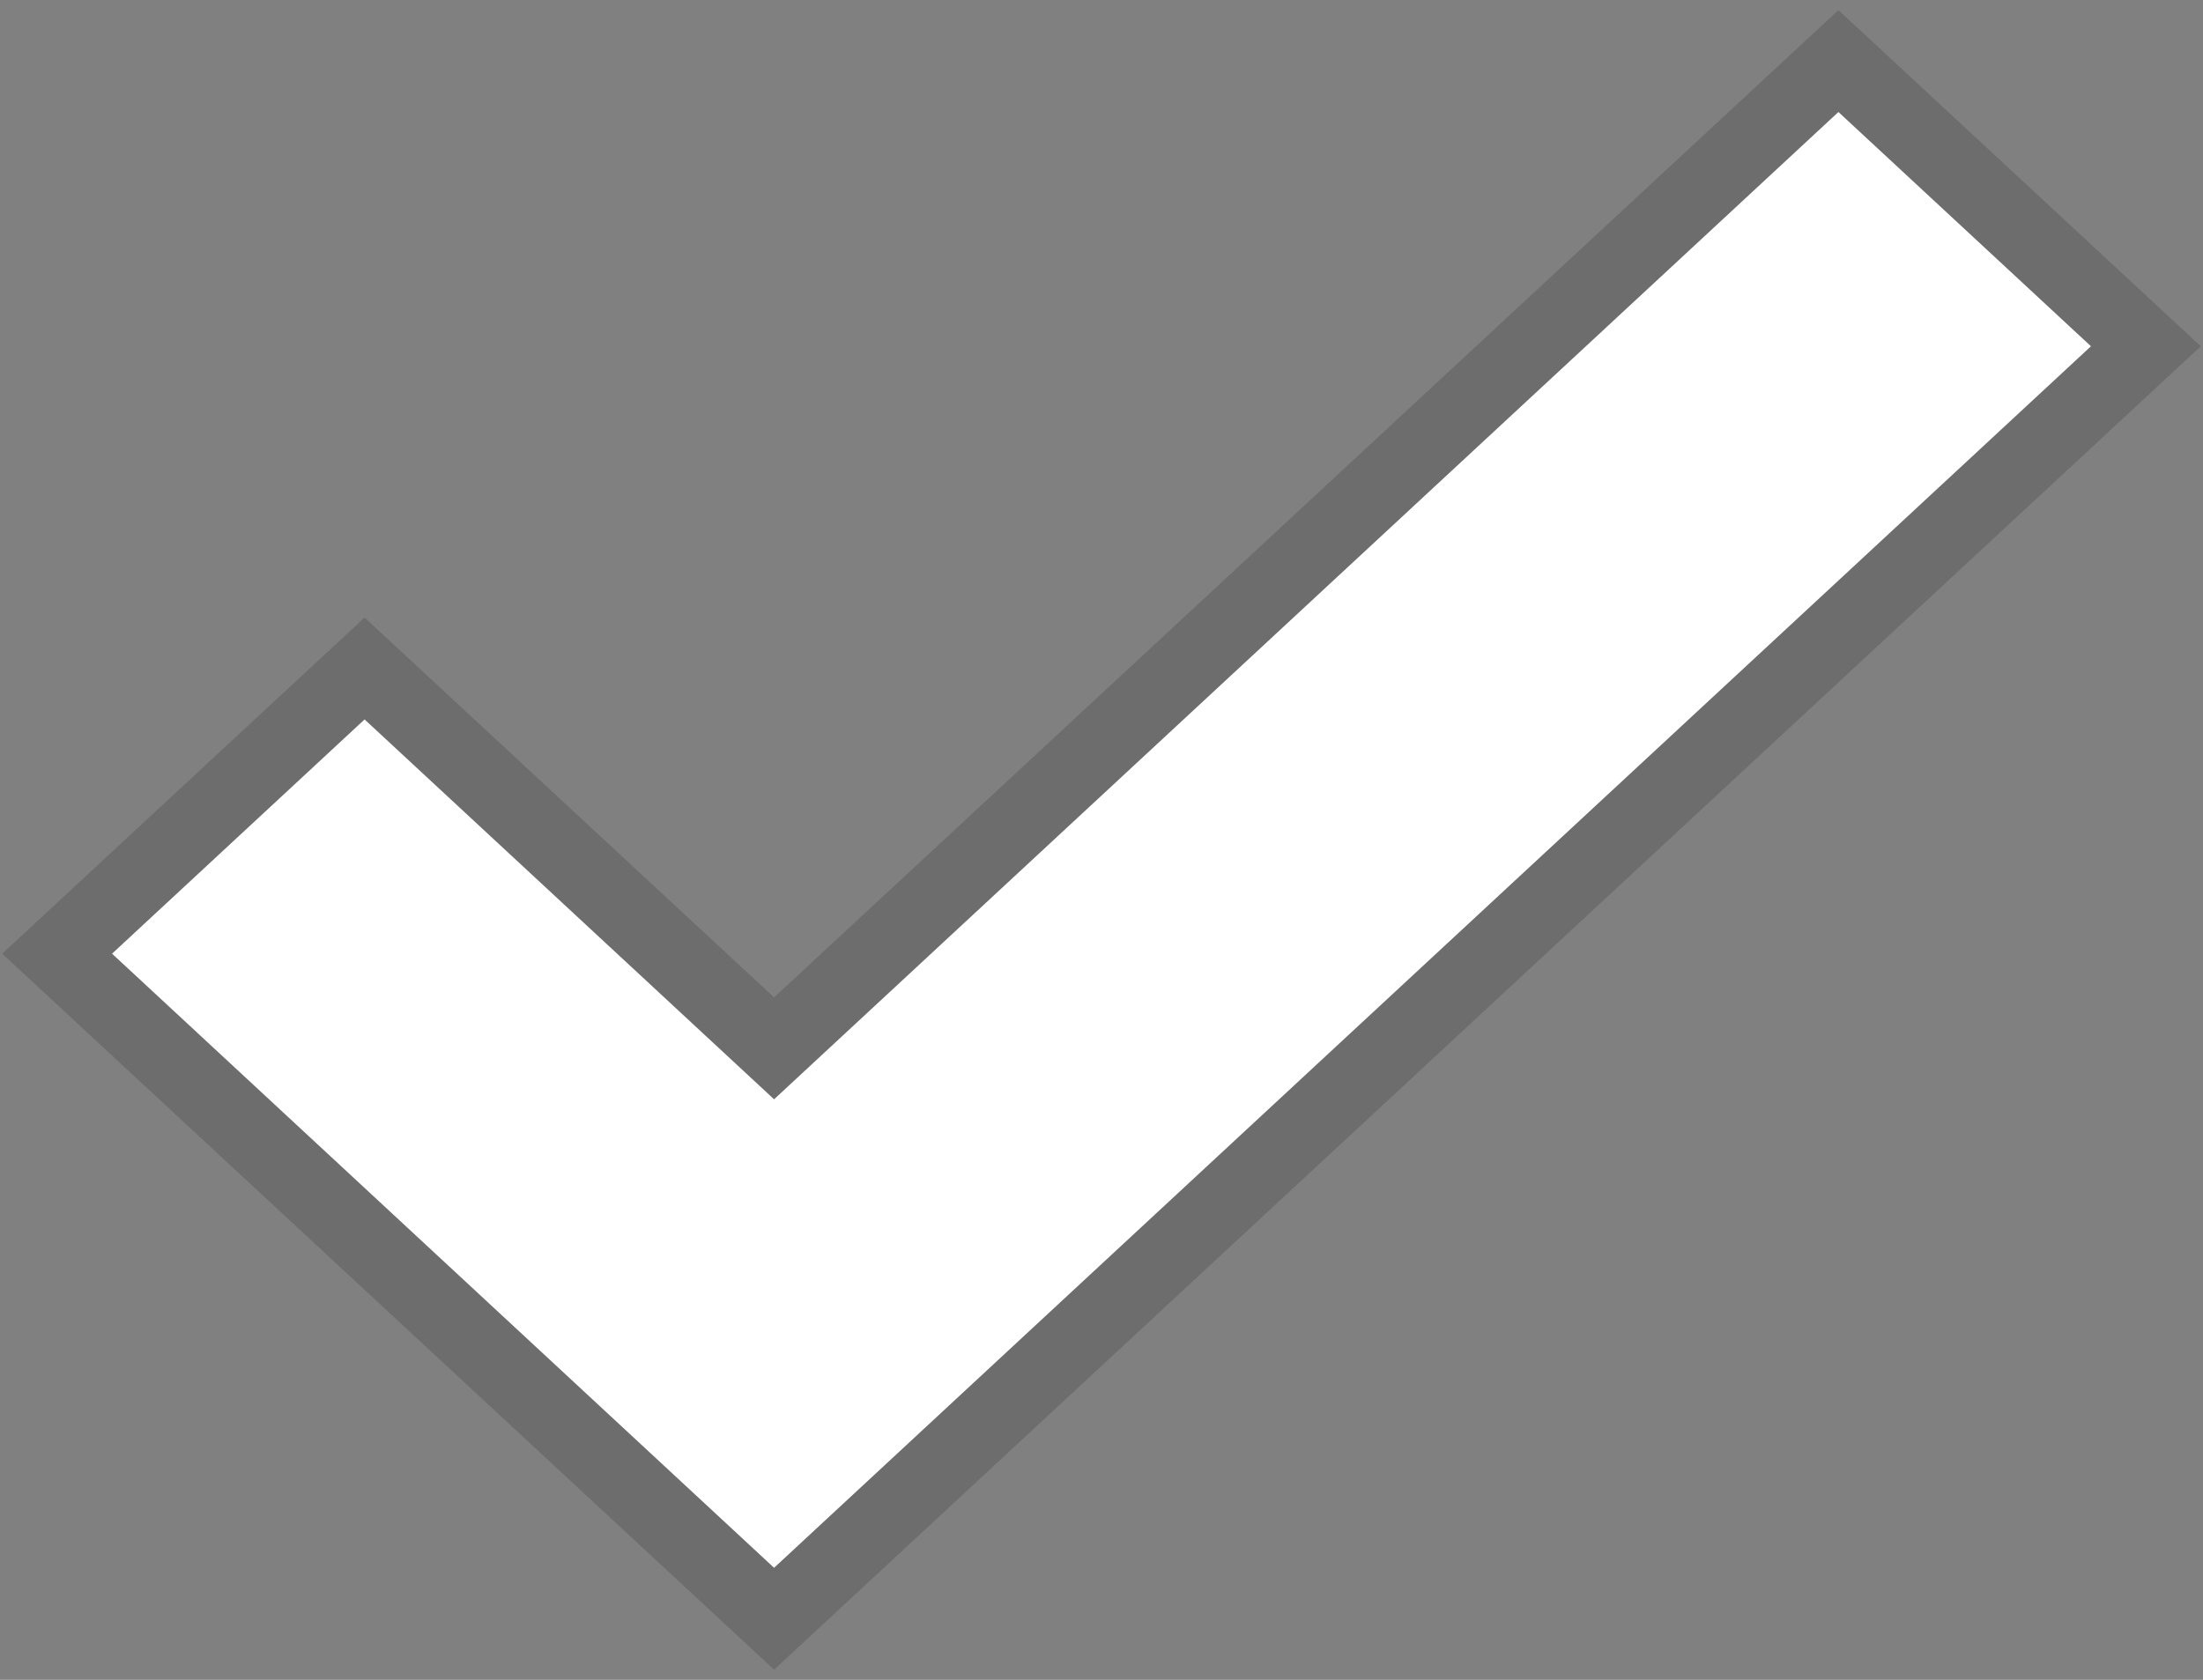 <svg width="59" height="45" viewBox="0 0 59 45" fill="none" xmlns="http://www.w3.org/2000/svg">
<rect x="0" y="0" width="59" height="45" fill="#808080" stroke="none"/>
<path fill-rule="evenodd" clip-rule="evenodd" d="M56 9.276L20.731 42L3 25.548L9.764 19.272L20.731 29.448L49.236 3L56 9.276Z" fill="white"/>
<path d="M56.68 10.009L57.47 9.276L56.68 8.543L49.916 2.267L49.236 1.636L48.556 2.267L20.731 28.084L10.444 18.539L9.764 17.908L9.084 18.539L2.32 24.815L1.53 25.548L2.32 26.281L20.051 42.733L20.731 43.364L21.411 42.733L56.68 10.009Z" stroke="black" stroke-opacity="0.15" stroke-width="2"/>
</svg>
